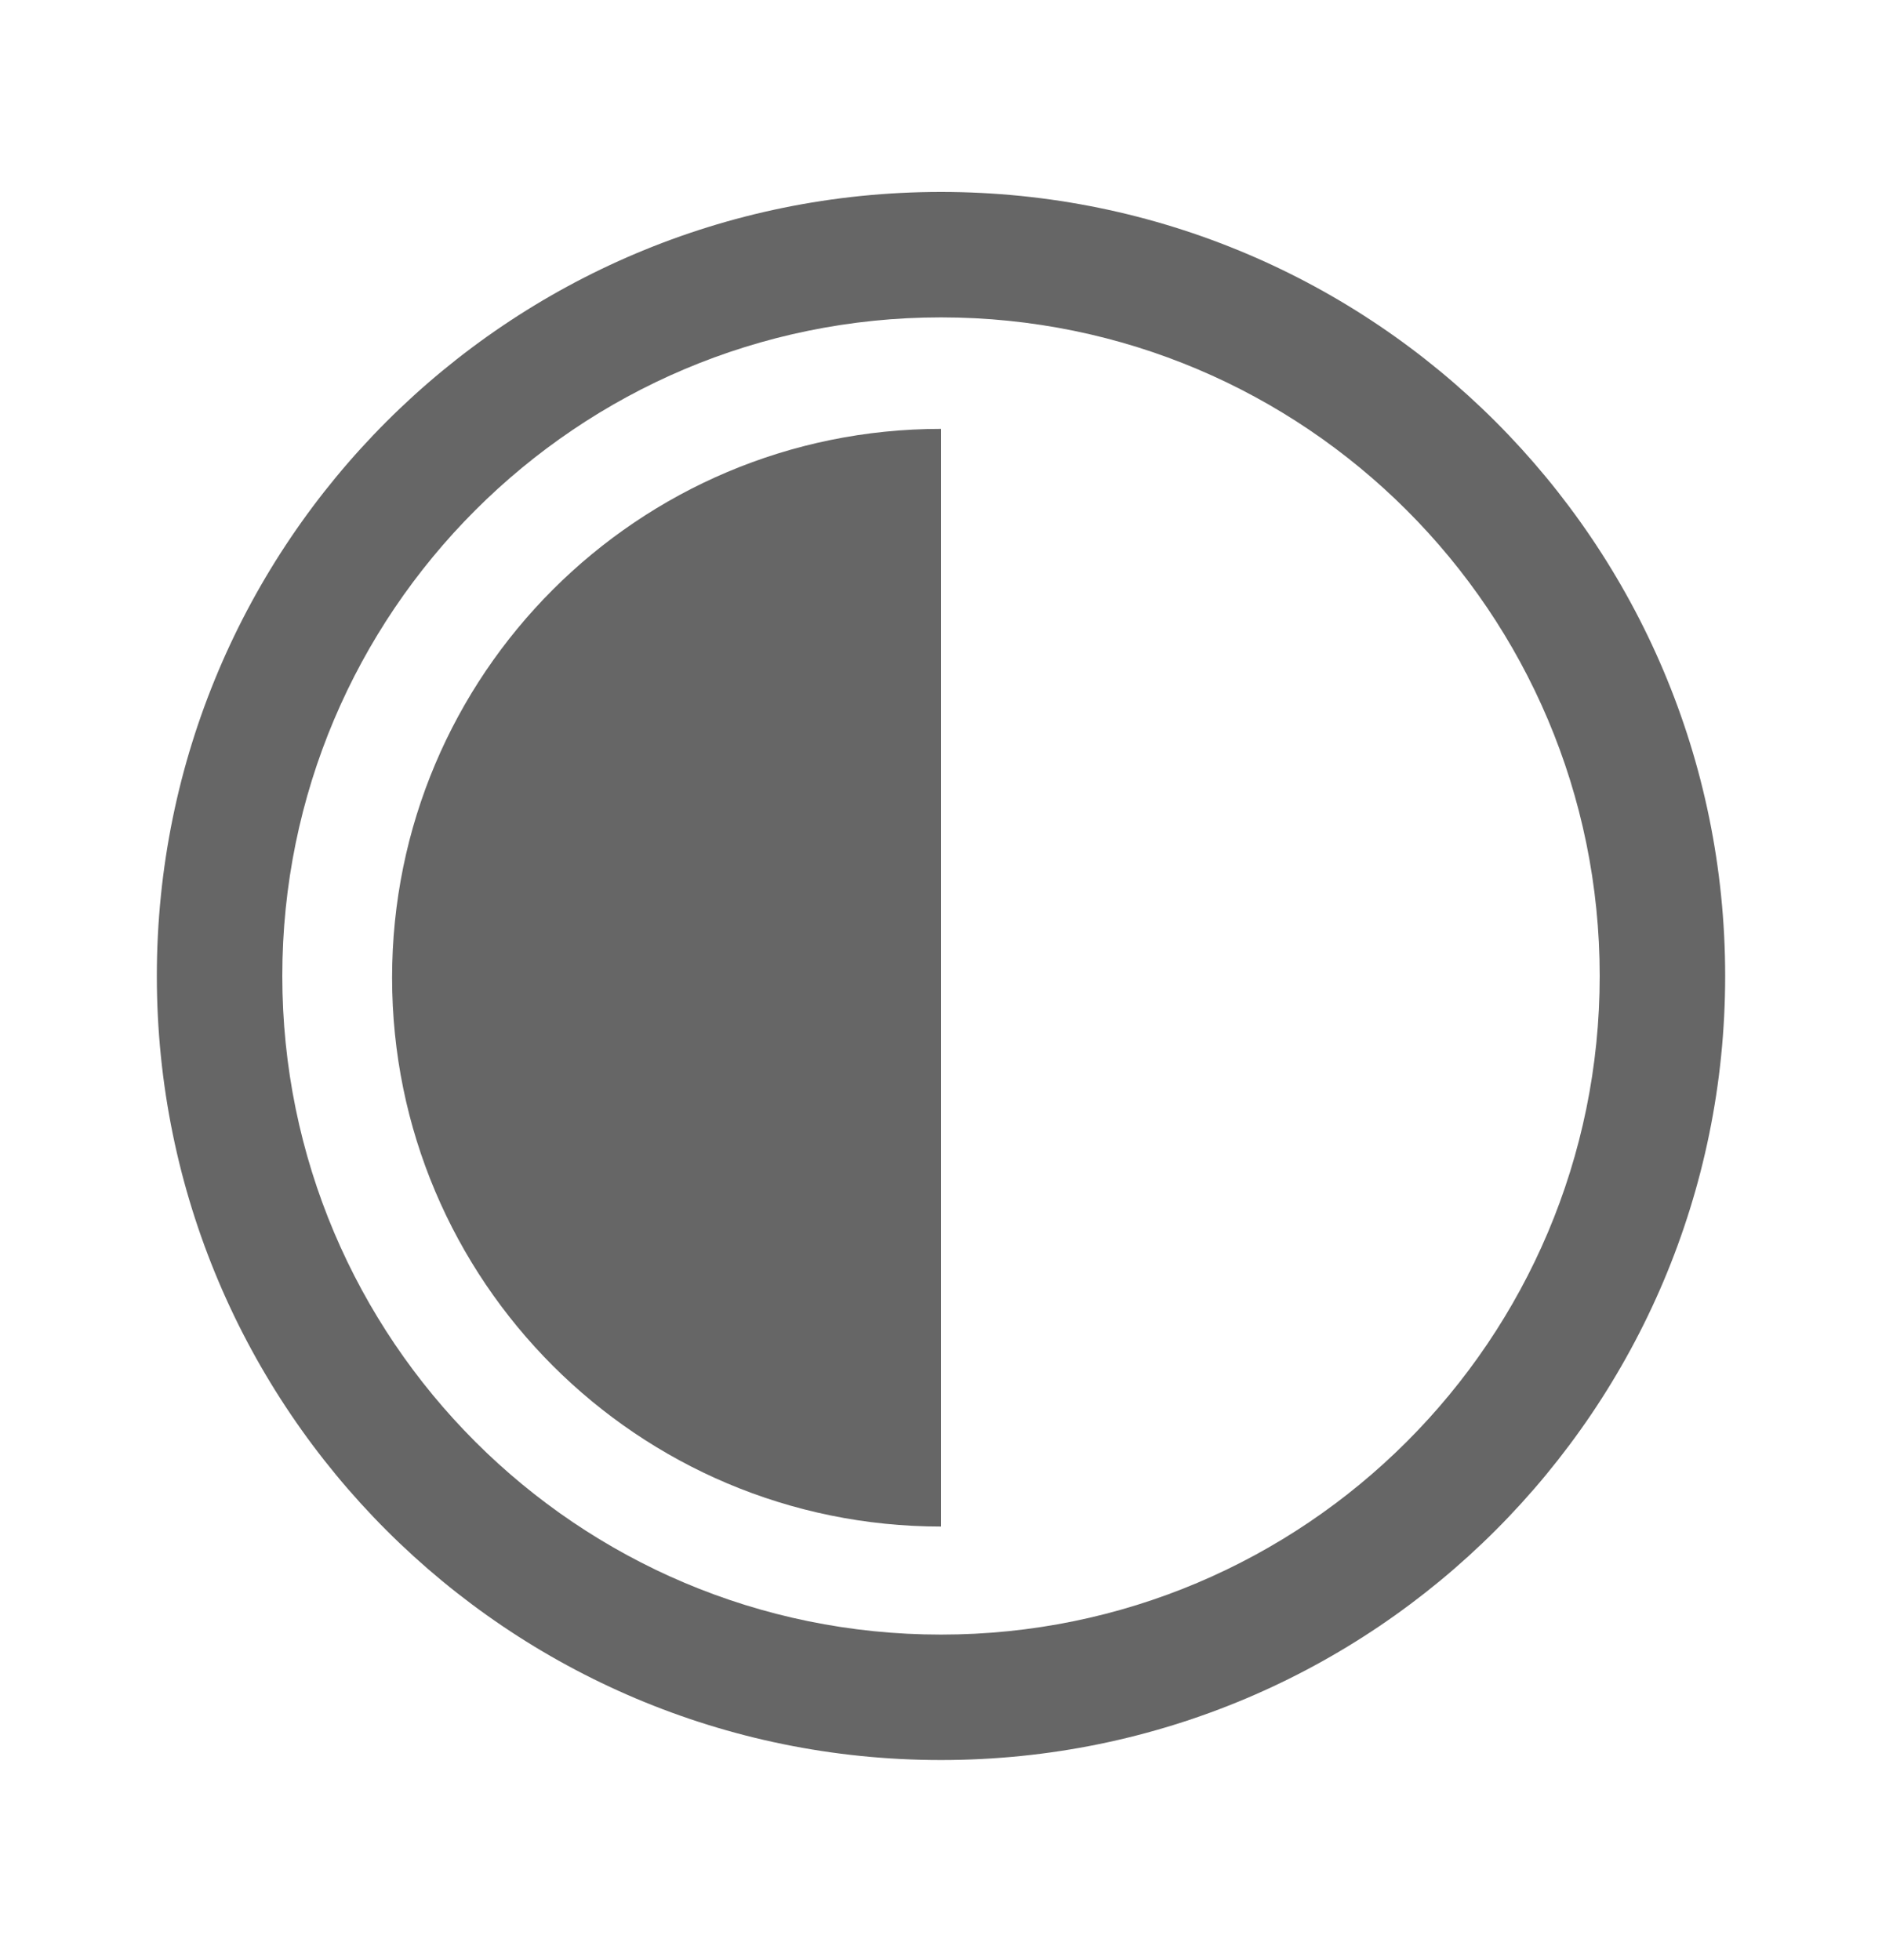 <svg width="24" height="25" viewBox="0 0 24 25" fill="none" xmlns="http://www.w3.org/2000/svg">
<path fill-rule="evenodd" clip-rule="evenodd" d="M12 20.848C16.639 20.848 20.4 17.087 20.4 12.448C20.4 7.809 16.639 4.048 12 4.048C7.361 4.048 3.6 7.809 3.6 12.448C3.6 17.087 7.361 20.848 12 20.848ZM12 22.448C17.523 22.448 22 17.971 22 12.448C22 6.925 17.523 2.448 12 2.448C6.477 2.448 2 6.925 2 12.448C2 17.971 6.477 22.448 12 22.448Z" fill="#666666"/>
<path d="M12 19.47C8.134 19.47 5 16.336 5 12.47C5 8.604 8.134 5.47 12 5.47V19.47Z" fill="#666666"/>
</svg>
